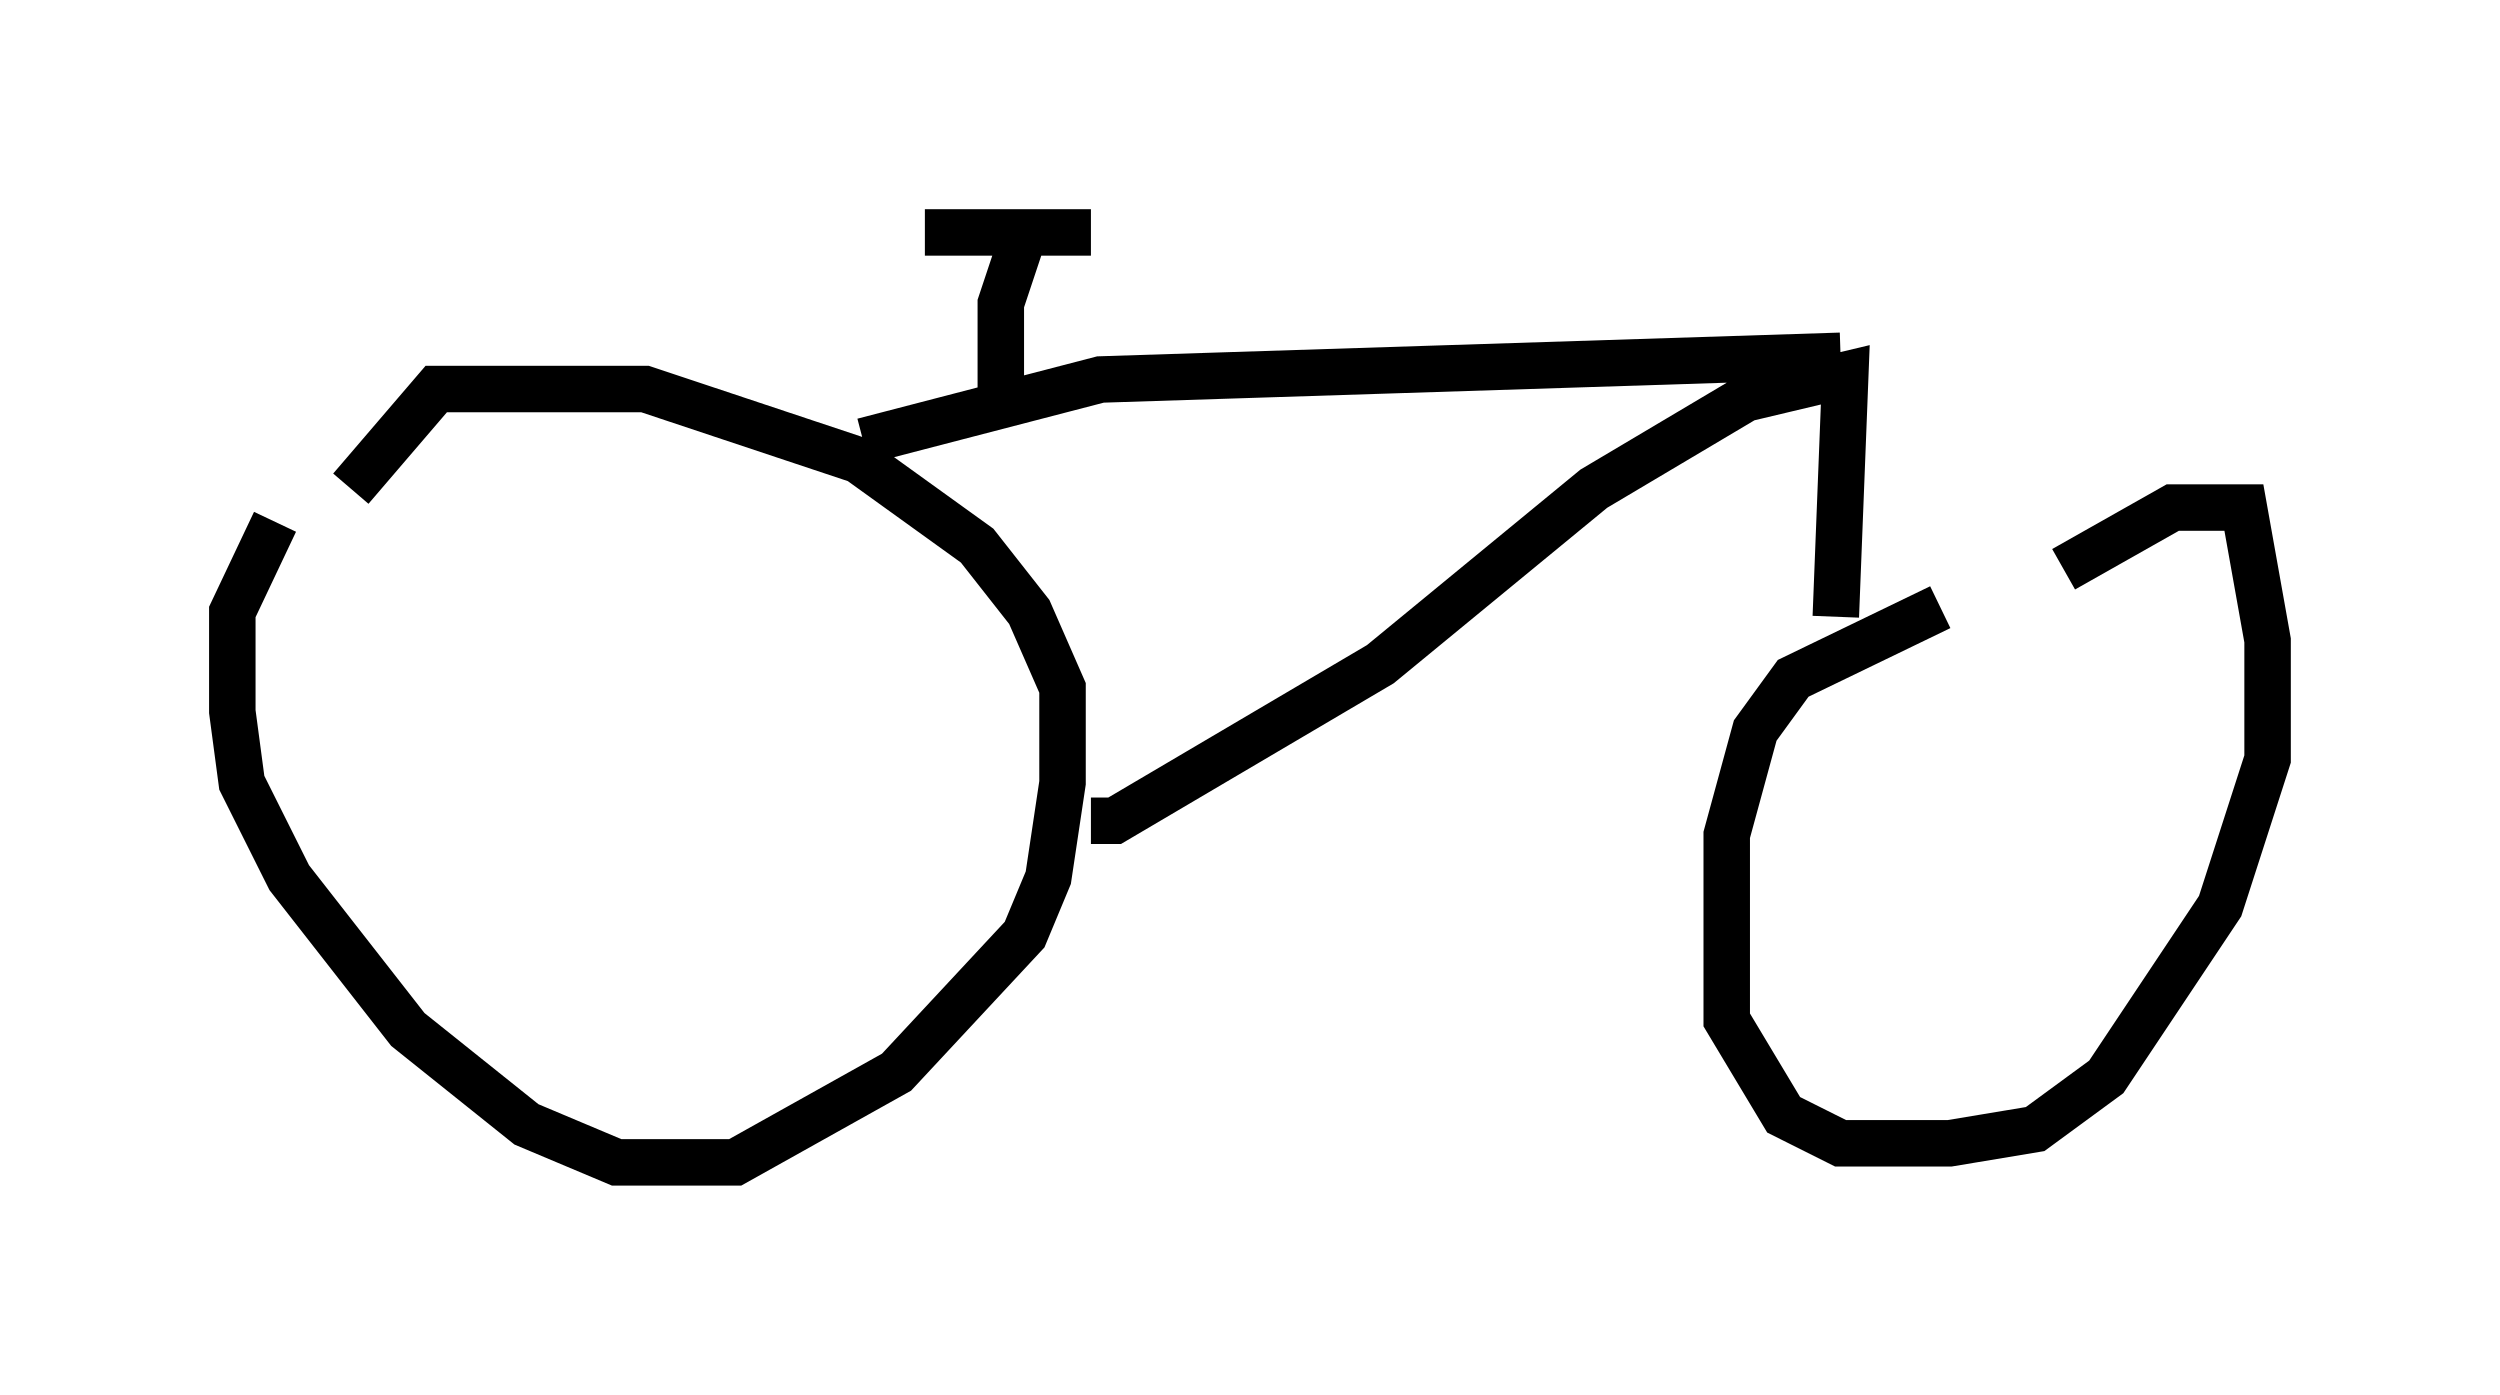 <?xml version="1.0" encoding="utf-8" ?>
<svg baseProfile="full" height="30.009" version="1.1" width="53.794" xmlns="http://www.w3.org/2000/svg" xmlns:ev="http://www.w3.org/2001/xml-events" xmlns:xlink="http://www.w3.org/1999/xlink"><defs /><rect fill="white" height="30.009" width="53.794" x="0" y="0" /><path d="M46.344, 13.065 m-4.594, 0.0 l-3.165, 1.531 -0.817, 1.123 l-0.613, 2.246 0.0, 3.981 l1.225, 2.042 1.225, 0.613 l2.348, 0.0 1.838, -0.306 l1.531, -1.123 2.45, -3.675 l1.021, -3.165 0.0, -2.552 l-0.51, -2.858 -1.531, 0.0 l-2.348, 1.327 m-38.486, -1.021 l-0.919, 1.94 0.0, 2.144 l0.204, 1.531 1.021, 2.042 l2.552, 3.267 2.552, 2.042 l1.94, 0.817 2.552, 0.0 l3.471, -1.94 2.756, -2.96 l0.51, -1.225 0.306, -2.042 l0.0, -2.042 -0.715, -1.633 l-1.123, -1.429 -2.552, -1.838 l-4.594, -1.531 -4.492, 0.0 l-1.838, 2.144 m15.925, 7.146 l0.51, 0.0 5.717, -3.369 l4.594, -3.777 3.267, -1.94 l2.144, -0.51 -0.204, 5.206 m0.102, -5.615 l-15.925, 0.51 -5.104, 1.327 m2.96, -1.021 l0.0, -1.94 0.51, -1.531 m1.429, 0.0 l-3.573, 0.0 " fill="none" stroke="black" stroke-width="1" /></svg>